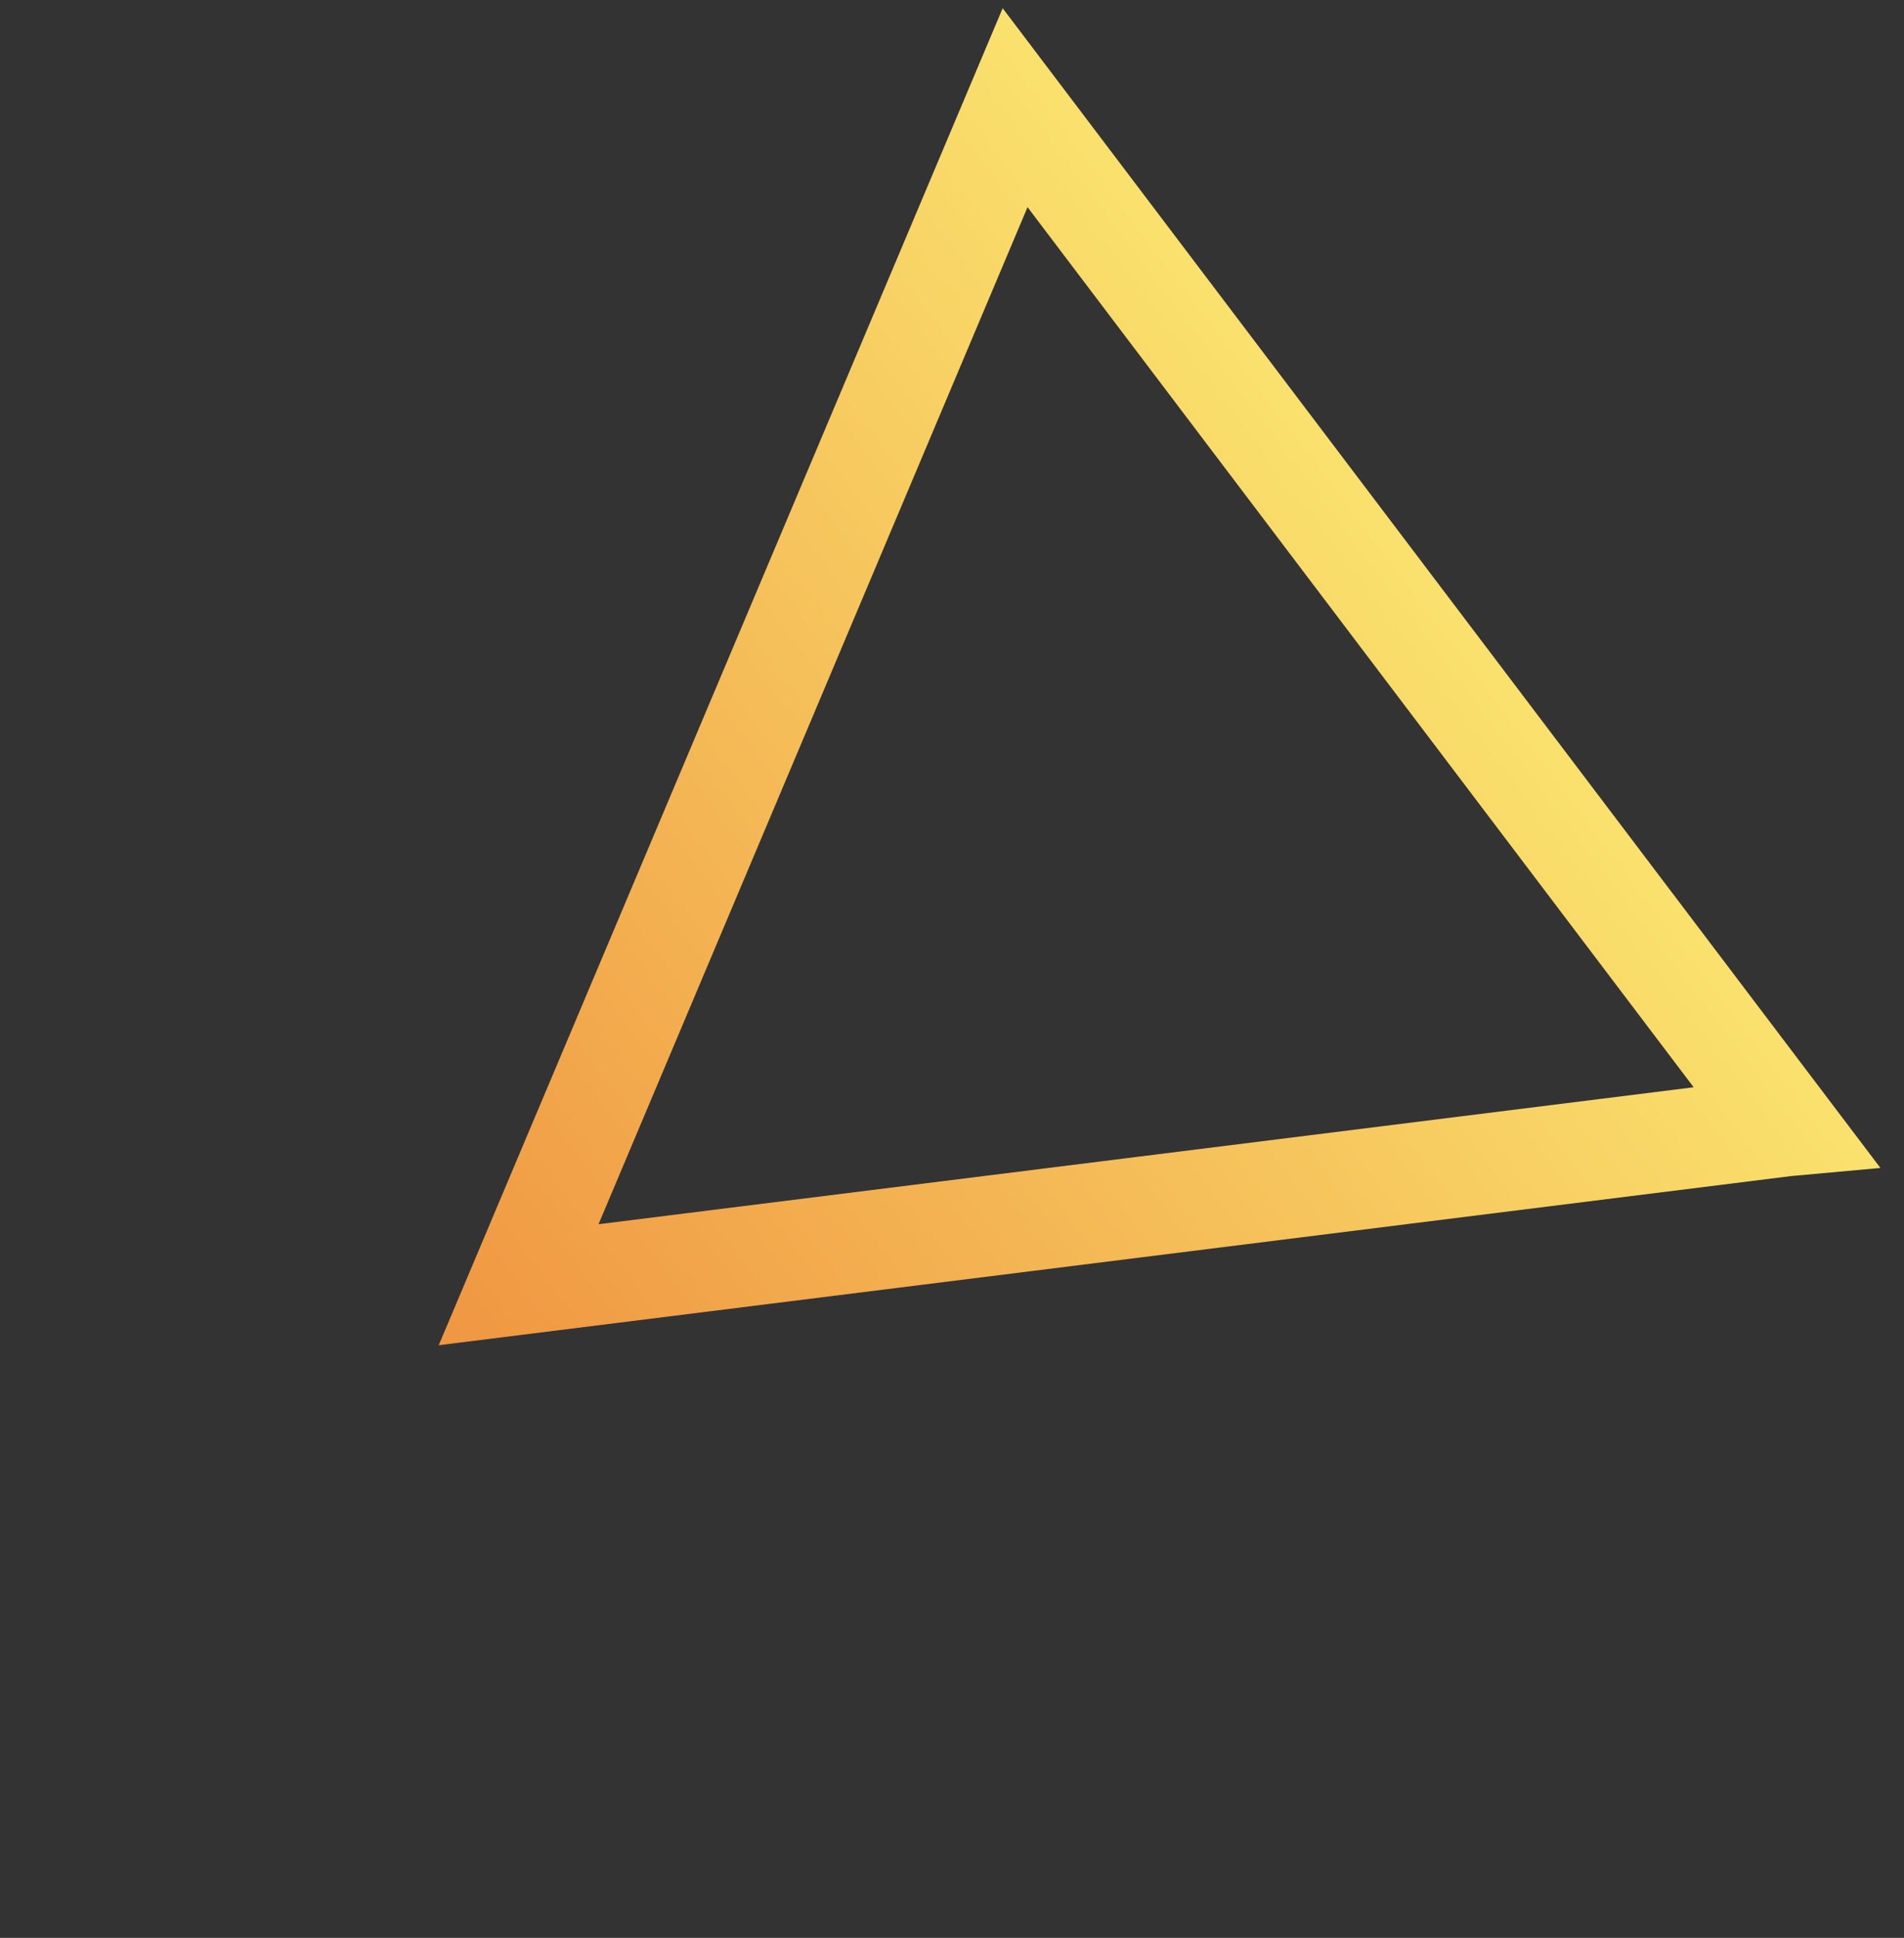 <svg width="57" height="58" fill="none" xmlns="http://www.w3.org/2000/svg"><rect width="100%" height="100%" fill="#333333" stroke="none"/><path d="m53.466 33.707-37.94 4.744L30.389 3.223l23.078 30.484Z" stroke="url(#a)" stroke-width="3"/><defs><linearGradient id="a" x1="13.135" y1="40.262" x2="53.119" y2="9.992" gradientUnits="userSpaceOnUse"><stop stop-color="#F09642"/><stop offset="1" stop-color="#FDFA7B"/></linearGradient></defs></svg>